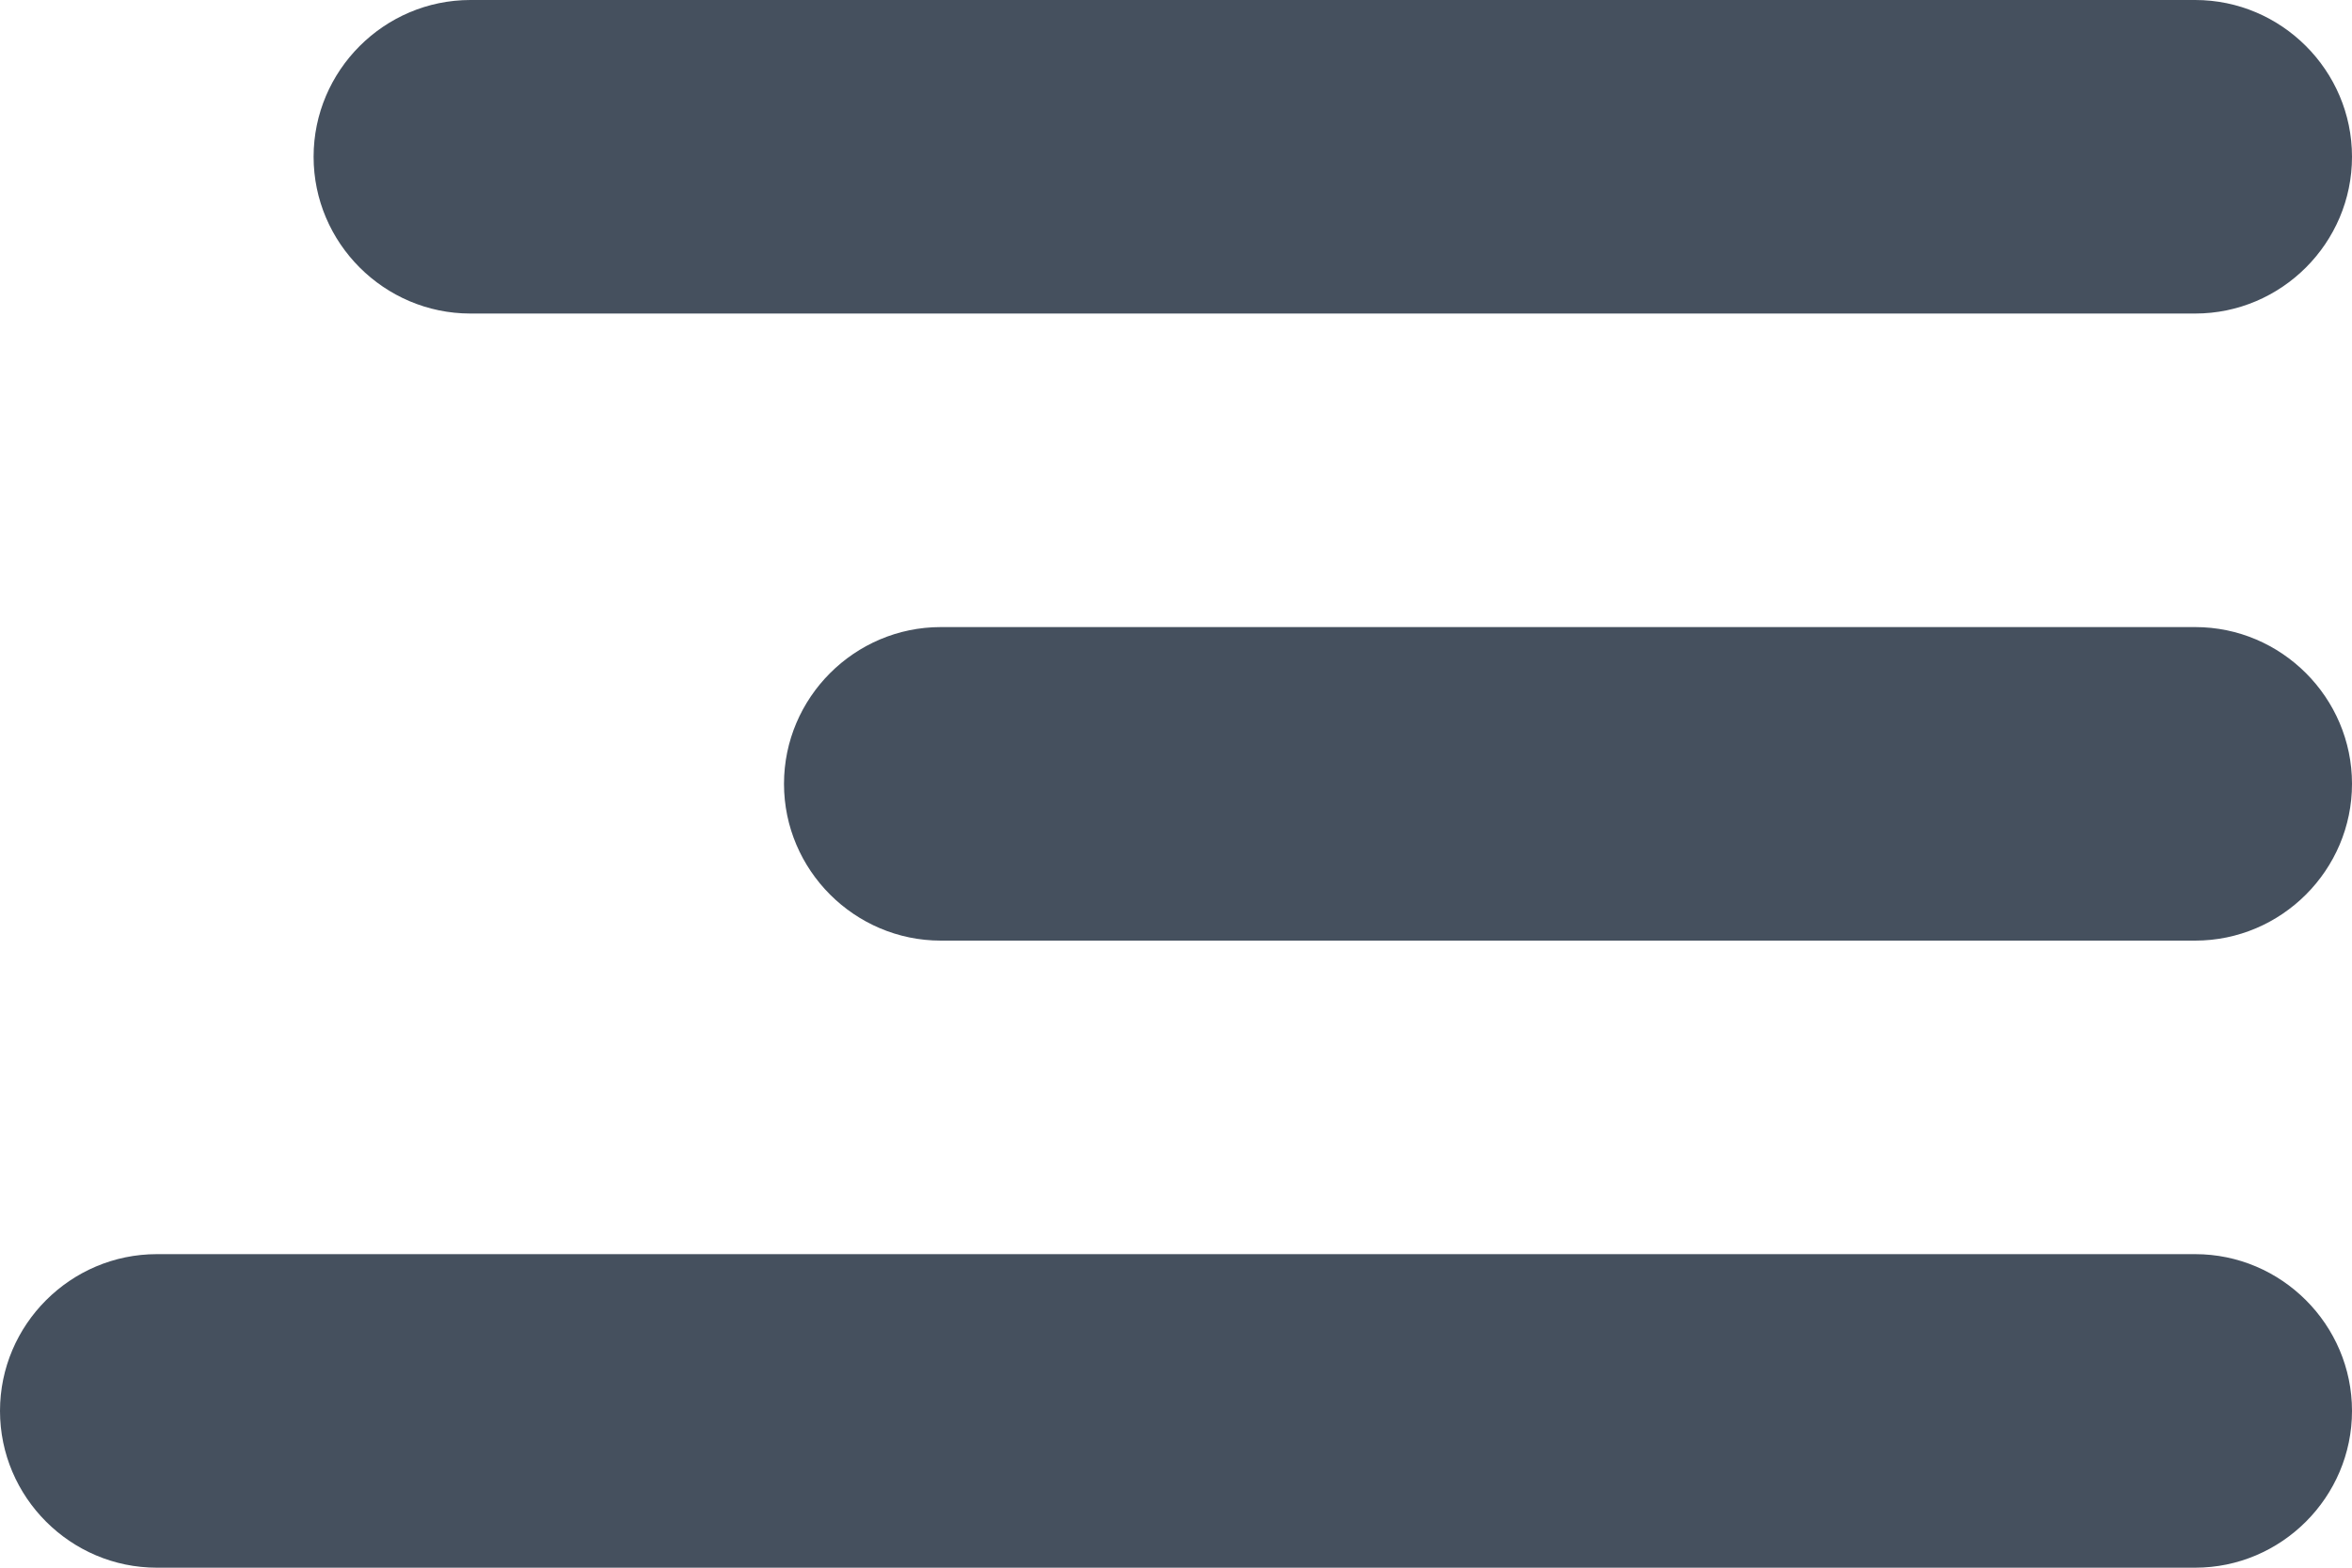 <svg xmlns="http://www.w3.org/2000/svg" viewBox="0 0 15 10" width="15" height="10">
	<style>
		tspan { white-space:pre }
		.shp0 { fill: #45505e } 
	</style>
	<path id="Rounded Rectangle 5" class="shp0" d="M3 0L14 0C14.55 0 15 0.45 15 1C15 1.55 14.55 2 14 2L3 2C2.45 2 2 1.55 2 1C2 0.45 2.45 0 3 0ZM6 4L14 4C14.55 4 15 4.45 15 5C15 5.55 14.55 6 14 6L6 6C5.45 6 5 5.55 5 5C5 4.45 5.45 4 6 4ZM1 8L14 8C14.55 8 15 8.45 15 9C15 9.55 14.55 10 14 10L1 10C0.45 10 0 9.55 0 9C0 8.45 0.45 8 1 8Z" />
</svg>